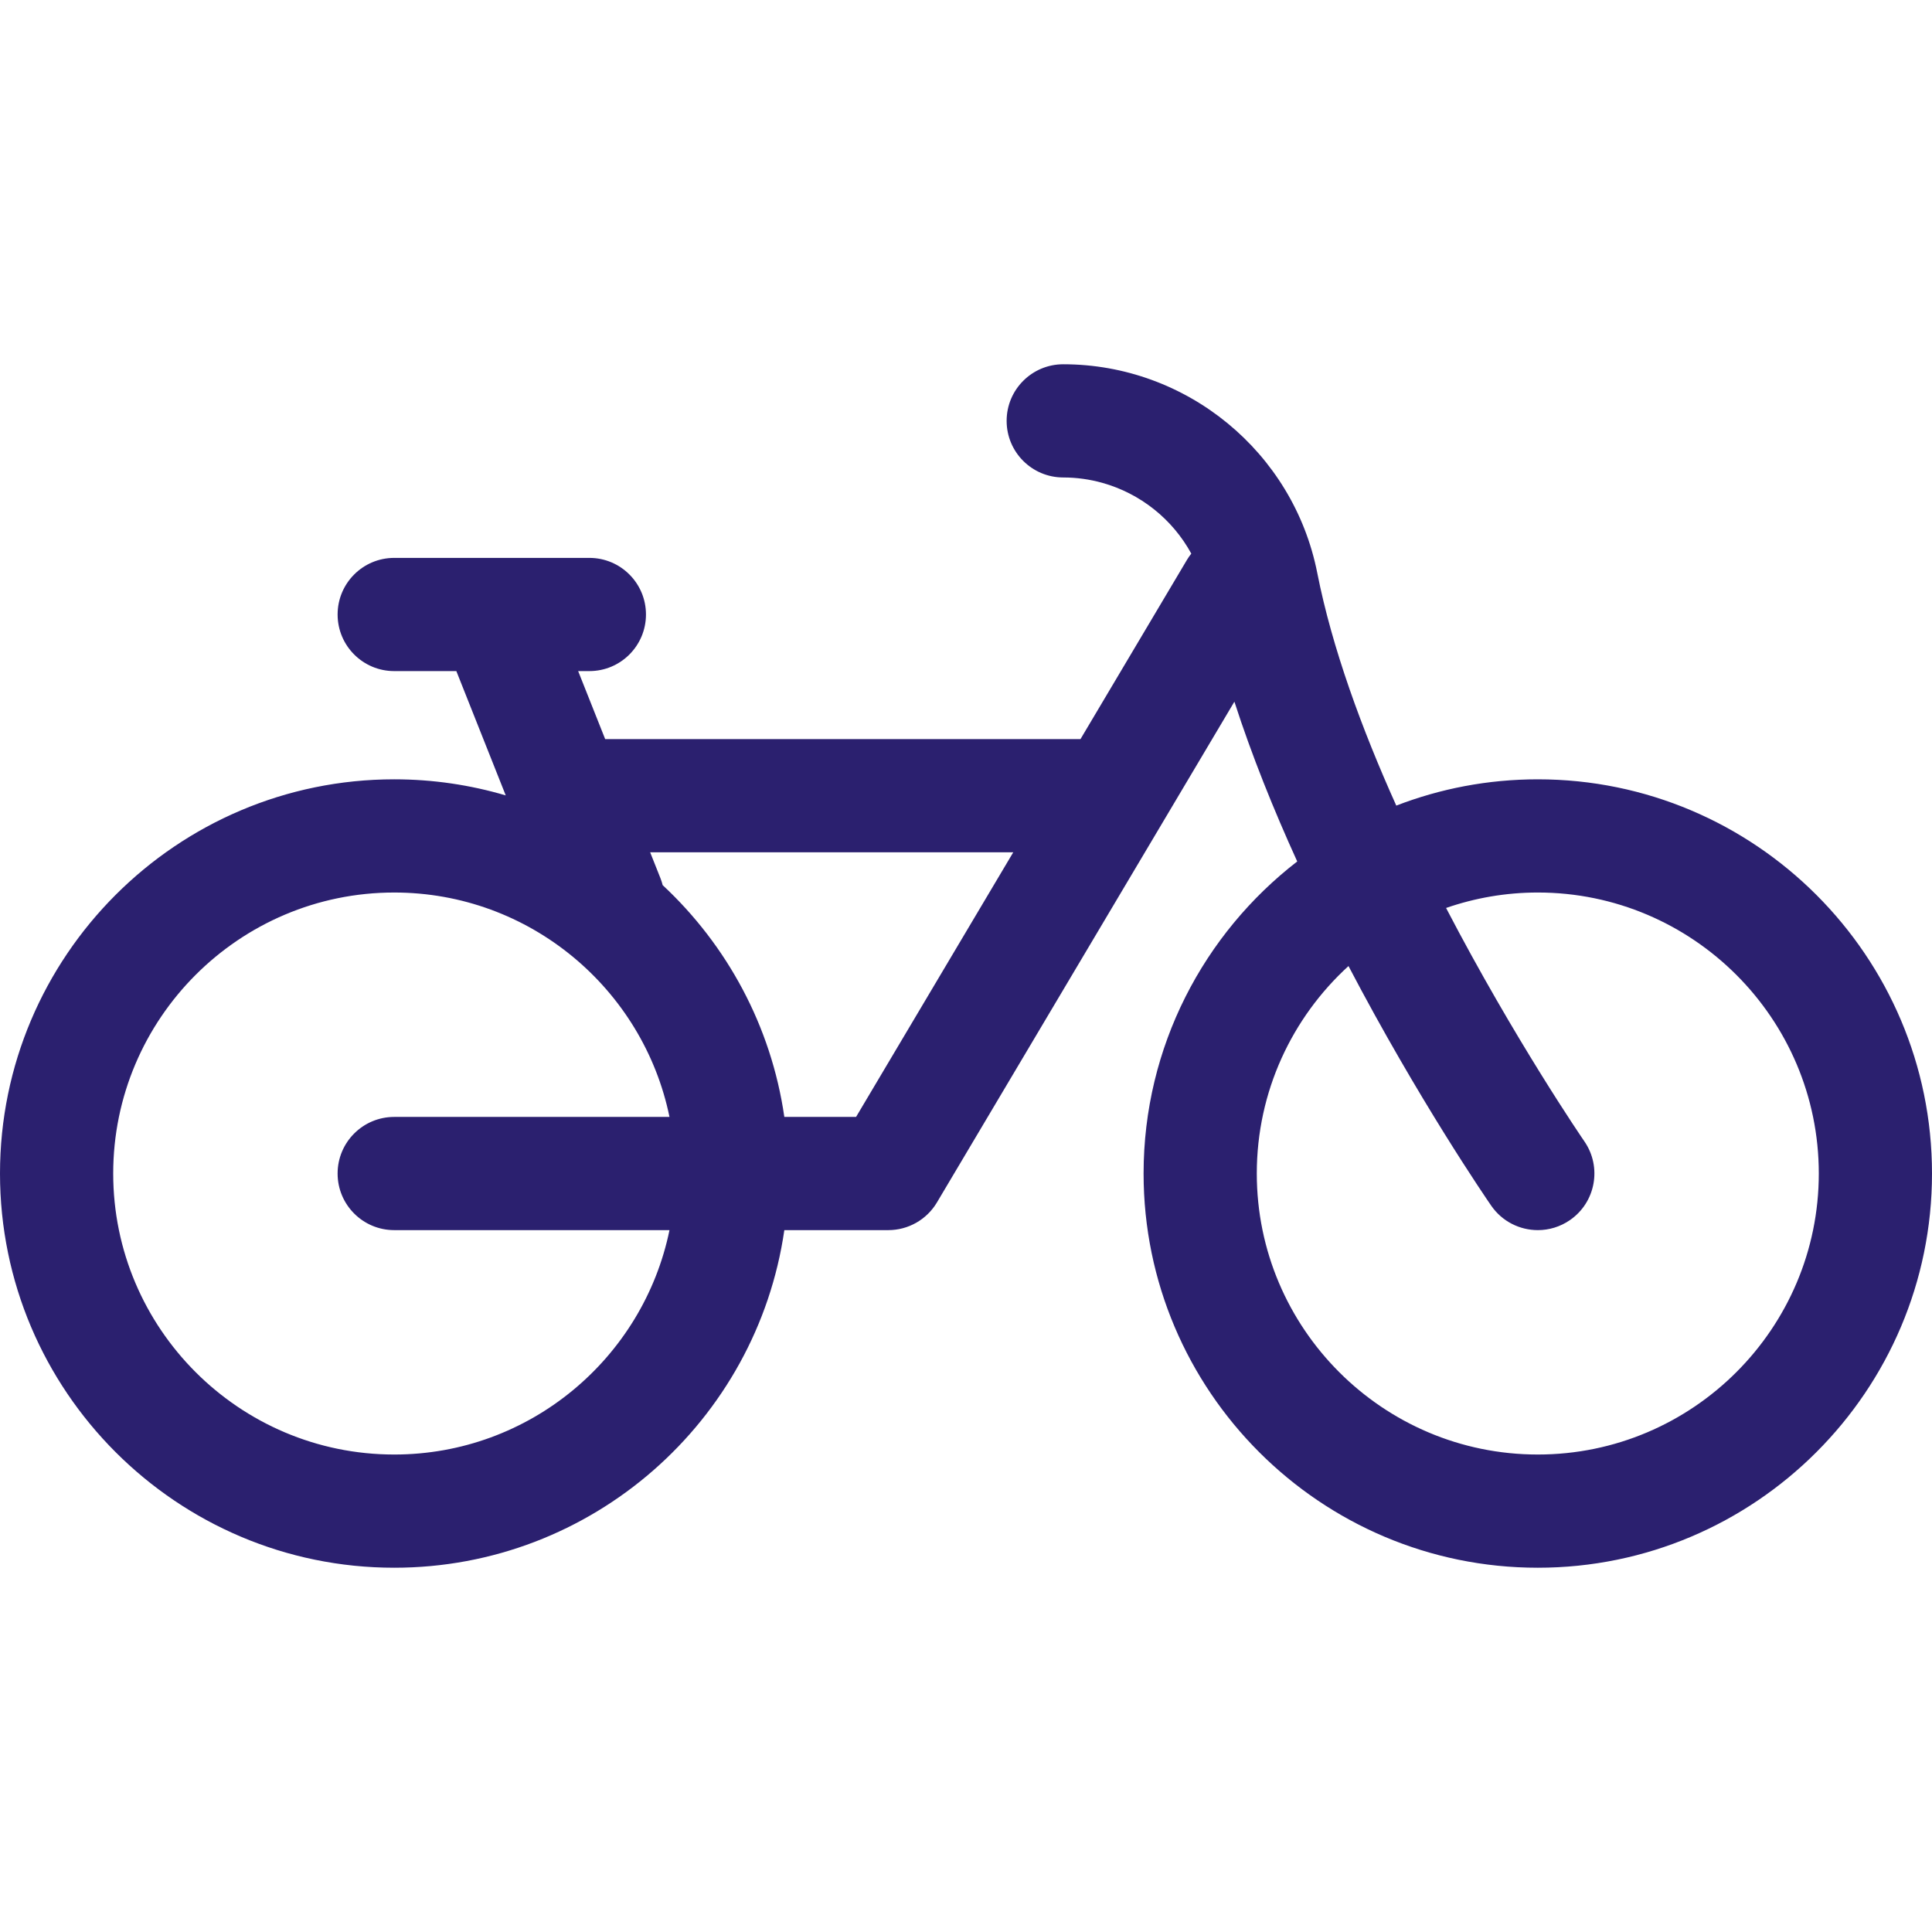 <?xml version="1.0"?>
<svg xmlns="http://www.w3.org/2000/svg" xmlns:xlink="http://www.w3.org/1999/xlink" xmlns:svgjs="http://svgjs.com/svgjs" version="1.1" width="512" height="512" x="0" y="0" viewBox="0 0 512 512" style="enable-background:new 0 0 512 512" xml:space="preserve" class=""><g>
<g xmlns="http://www.w3.org/2000/svg">
	<g>
		<path d="M407.531,206.527c-13.212,0-25.855,2.471-37.501,6.966c-9.124-20.276-17.007-41.719-20.944-61.668    c-6.323-32.038-34.634-55.291-67.318-55.291c-8.284,0-15,6.716-15,15s6.716,15,15,15c3.569,0,7.044,0.498,10.355,1.423    c10.063,2.812,18.602,9.618,23.582,18.758c-0.403,0.512-0.787,1.043-1.128,1.618l-4.66,7.845l-23.576,39.69H160.377l-7.16-18.021    h2.972c8.284,0,15-6.716,15-15s-6.716-15-15-15H104.47c-8.284,0-15,6.716-15,15s6.716,15,15,15h16.466l13.09,32.944    c-9.376-2.77-19.294-4.265-29.556-4.265C46.865,206.527,0,253.392,0,310.996s46.865,104.469,104.469,104.469    c52.511,0,96.091-38.946,103.388-89.469h27.547c5.292,0,10.193-2.789,12.896-7.339l78.827-132.706    c4.624,14.31,10.412,28.648,16.651,42.346c-24.747,19.122-40.716,49.079-40.716,82.7c0,57.604,46.865,104.469,104.469,104.469    S512,368.601,512,310.997S465.135,206.527,407.531,206.527z M104.469,325.996h72.951c-6.96,33.897-37.025,59.469-72.951,59.469    C63.407,385.464,30,352.058,30,310.996c0-41.062,33.407-74.469,74.469-74.469c35.926,0,65.991,25.572,72.951,59.469h-72.951    c-8.284,0-15,6.716-15,15S96.185,325.996,104.469,325.996z M226.867,295.996h-19.01c-3.481-24.099-15.216-45.561-32.241-61.421    c-0.156-0.602-0.337-1.202-0.573-1.795l-2.746-6.911h96.225L226.867,295.996z M407.531,385.464    c-41.063,0-74.469-33.407-74.469-74.469c0-21.753,9.378-41.355,24.301-54.983c18.448,35.256,36.467,61.538,37.823,63.504    c2.911,4.217,7.594,6.48,12.358,6.48c2.938,0,5.907-0.862,8.508-2.657c6.818-4.706,8.53-14.048,3.824-20.866    c-0.323-0.468-18.475-26.939-36.652-61.853c7.624-2.641,15.797-4.095,24.307-4.095c41.062,0,74.469,33.407,74.469,74.469    C482,352.056,448.593,385.464,407.531,385.464z" fill="#2b206f" data-original="#000000" style="" class=""/>
	</g>
</g>
<g xmlns="http://www.w3.org/2000/svg">
</g>
<g xmlns="http://www.w3.org/2000/svg">
</g>
<g xmlns="http://www.w3.org/2000/svg">
</g>
<g xmlns="http://www.w3.org/2000/svg">
</g>
<g xmlns="http://www.w3.org/2000/svg">
</g>
<g xmlns="http://www.w3.org/2000/svg">
</g>
<g xmlns="http://www.w3.org/2000/svg">
</g>
<g xmlns="http://www.w3.org/2000/svg">
</g>
<g xmlns="http://www.w3.org/2000/svg">
</g>
<g xmlns="http://www.w3.org/2000/svg">
</g>
<g xmlns="http://www.w3.org/2000/svg">
</g>
<g xmlns="http://www.w3.org/2000/svg">
</g>
<g xmlns="http://www.w3.org/2000/svg">
</g>
<g xmlns="http://www.w3.org/2000/svg">
</g>
<g xmlns="http://www.w3.org/2000/svg">
</g>
</g></svg>
